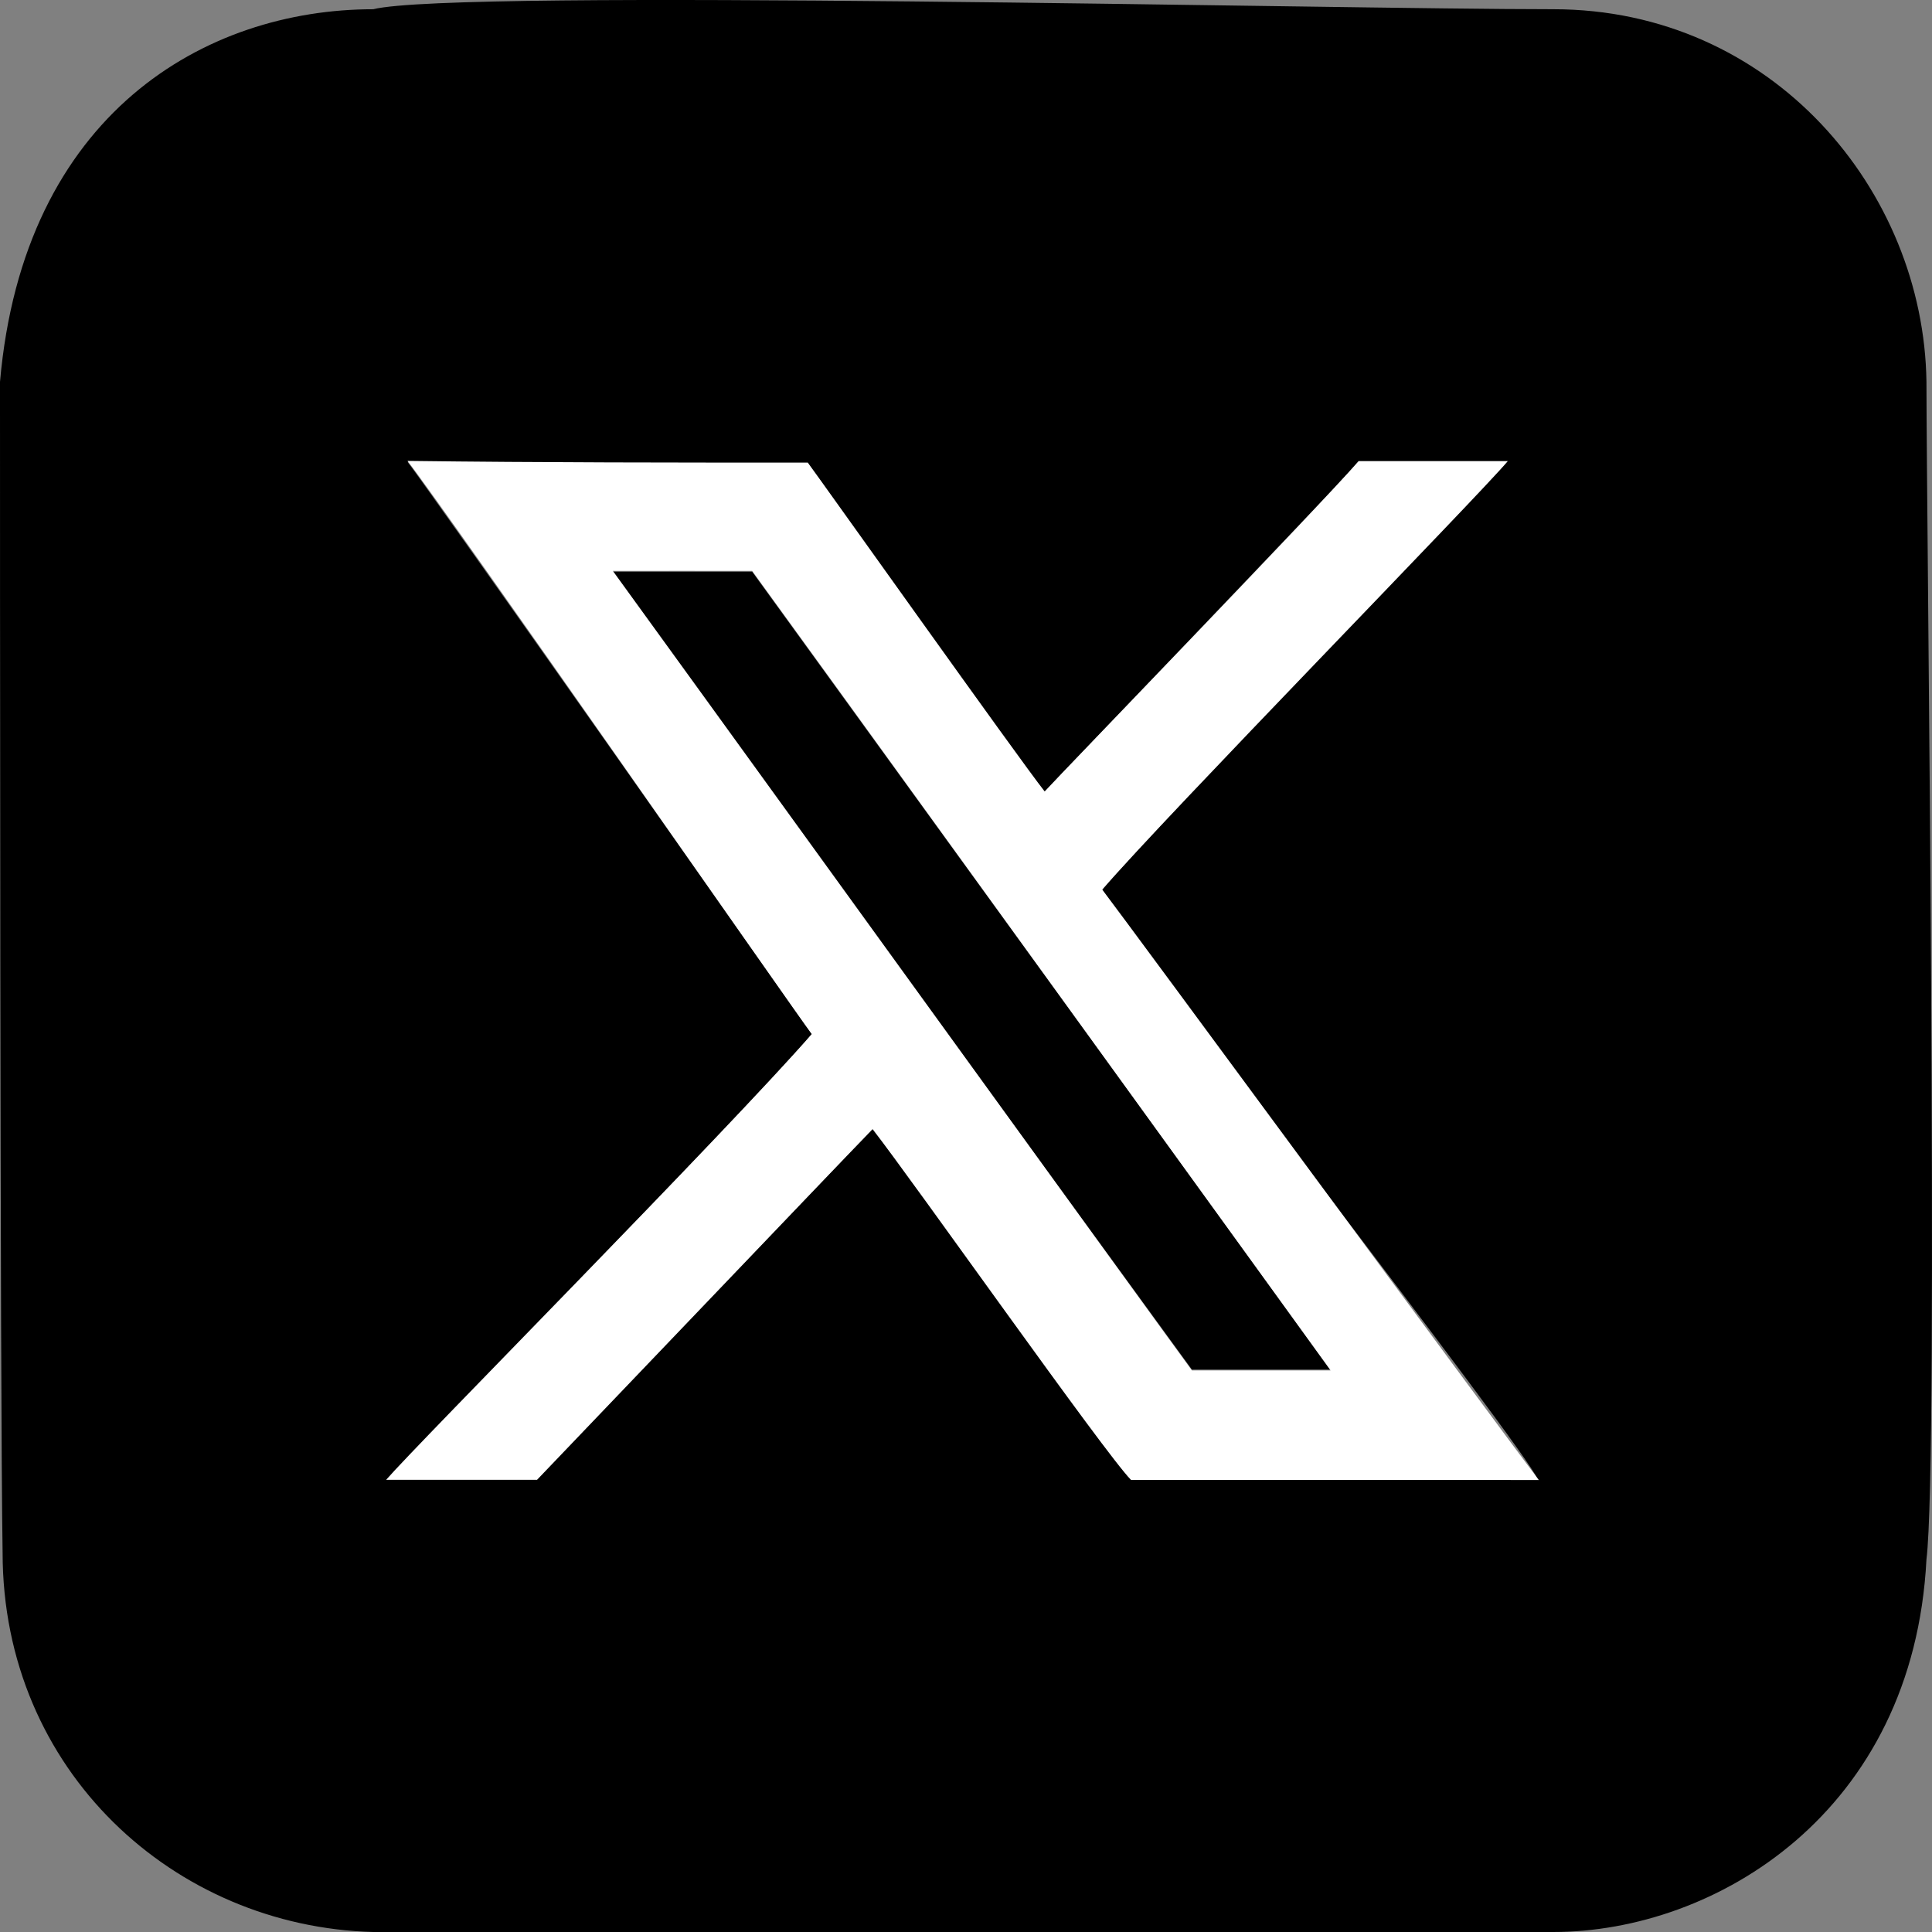 <?xml version="1.0" encoding="UTF-8"?>
<svg id="Layer_1" data-name="Layer 1" xmlns="http://www.w3.org/2000/svg" viewBox="0 0 2000 2000">
  <rect x="0" y="0" width="2000" height="2000" fill="#808080" stroke="none"/>
  <defs>
    <style>
      .cls-1 {
        fill: #fff;
      }

      .cls-1, .cls-2 {
        fill-rule: evenodd;
      }
    </style>
  </defs>
  <path class="cls-2" d="M840.38,1070.34c-12.48-17.38-403.94-574.47-418.42-592.13,58.11,2.98,395.92,1.76,414.29,1.76,33.13,46.8,226.98,327.46,245.18,339.73,35.75-37.81,264.15-276.2,324.89-341.25,28.47-.01,134.51-.2,153.04-.05-40.96,41.47-366.31,381.54-418.38,442.6,22.59,45.72,438.57,579.07,450.59,609.97-97.58.22-294.07-.12-420.8-.12-8.24-11.83-241.27-327.93-266.78-362.38-64.26,65.19-232.21,241.84-347.96,362.3-36.07,0-118.56.06-154.62.06,51.09-53.74,391.84-403.81,438.98-460.49h0ZM2.7,1607.29c0,225.94,177.86,387.33,383.68,392.71h1221.5c168.09,0,372.9-123.73,386.38-385.73,12.9-102.26,0-1077.94,0-1218.98-2.7-197.45-159.01-385.74-386.38-385.74S471.62-11.95,386.38,9.56C212.9,9.56,24.26,117.16,0,395.3c0,140.73,0,1051.26,2.7,1211.99h0ZM632.18,591.86h146.49l598.69,825.92h-143.54l-601.64-825.92h0Z"/>
  <path class="cls-1" d="M1233.86,1418.65c-18.37-24.53-591.69-817.31-599.44-827.66,6.67-.1,136.44,0,144.21,0,8.94,11.86,575.51,795.34,598.79,827.66h-143.56ZM1141.01,920.84c65.94-76.28,390.53-408.36,419.89-443.53l-154.5.05c-44.09,50.78-305.43,320.54-324.95,341.96-25.6-32.23-233.59-324.93-245.23-340.43-135.41,0-275.61,0-414.36-1.76,42.49,54.88,402.64,572.67,418.49,593.37-87.92,100.85-408.27,423.9-440.6,461.39h156.2s347.23-363.15,347.23-363.15c42.57,54.56,240.92,336.38,267.62,363.24,28.46,0,412.64.13,422.16.11-37.5-49.13-426.49-578.04-451.96-611.24h0Z"/>
</svg>